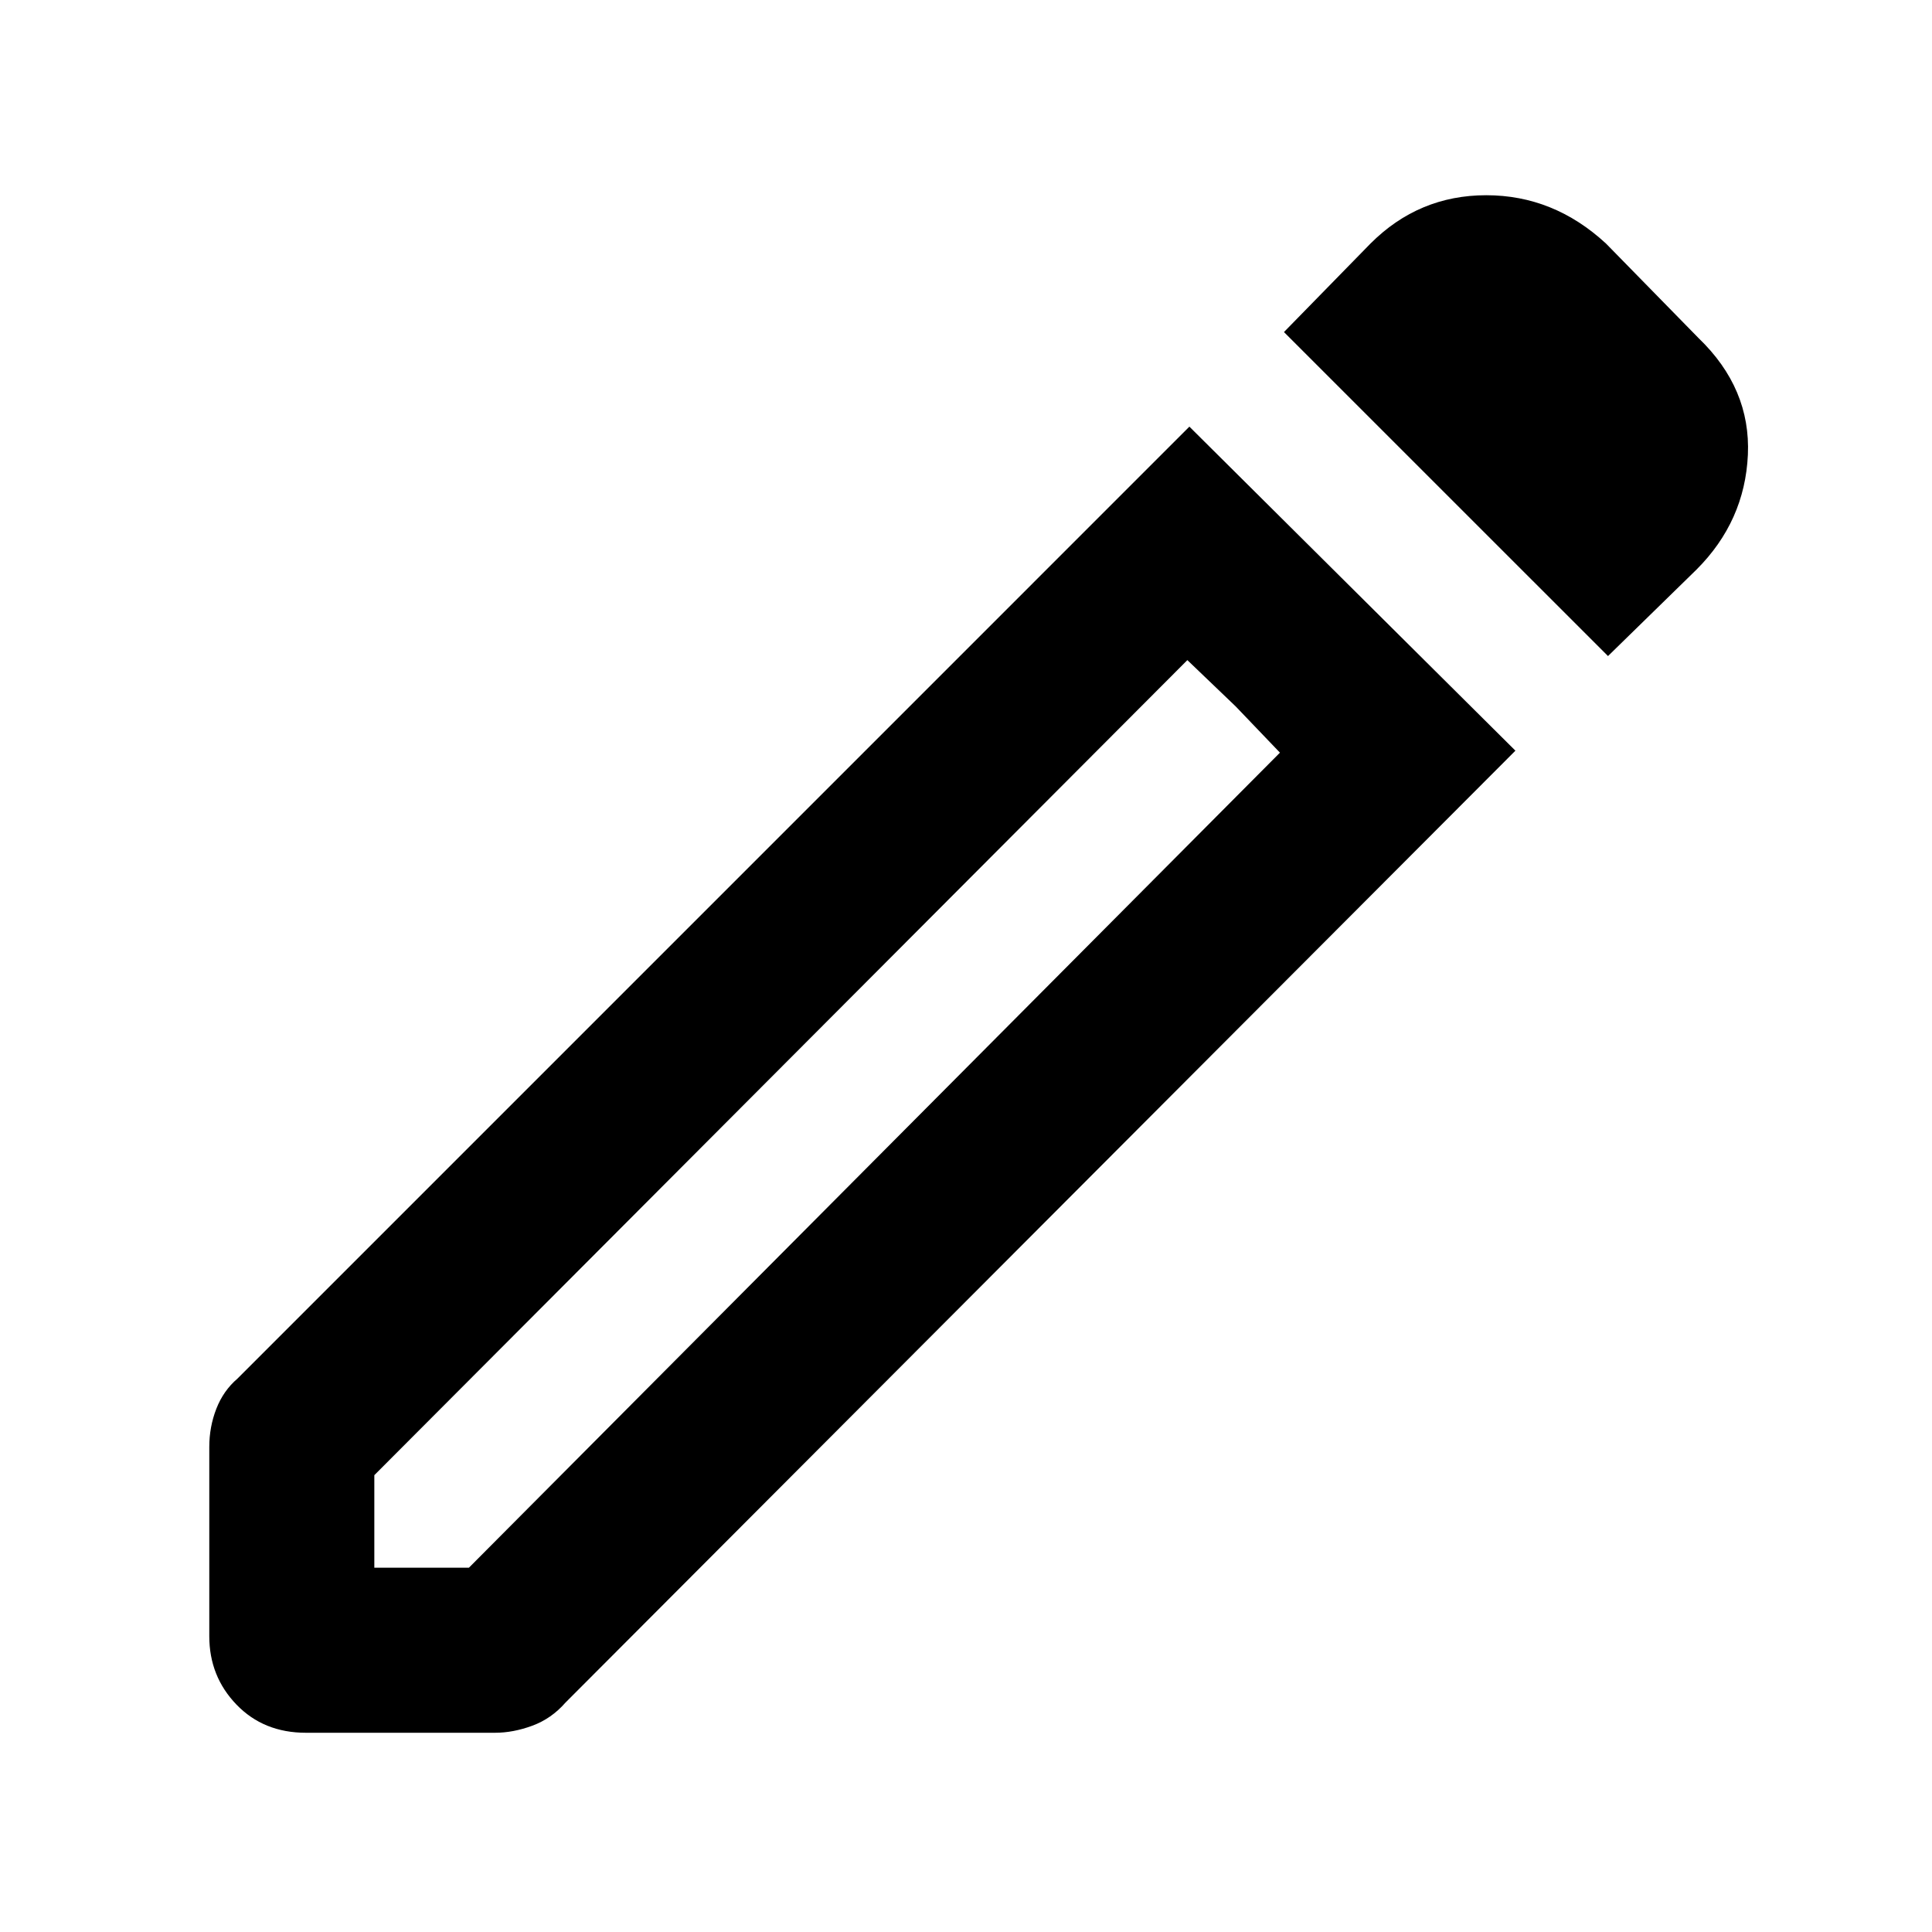 <svg xmlns="http://www.w3.org/2000/svg" height="40" width="40"><path d="M7.75 32.458H9.708L26.5 15.583L24.583 13.667L7.75 30.542ZM33.292 13.583 26.583 6.875 28.375 5.042Q29.375 4.042 30.771 4.042Q32.167 4.042 33.25 5.042L35.167 7Q36.25 8.042 36.188 9.417Q36.125 10.792 35.125 11.792ZM6.333 35.875Q5.458 35.875 4.896 35.292Q4.333 34.708 4.333 33.875V29.958Q4.333 29.542 4.479 29.167Q4.625 28.792 4.917 28.542L24.625 8.833L31.375 15.542L11.708 35.25Q11.417 35.583 11.021 35.729Q10.625 35.875 10.25 35.875ZM25.583 14.625 24.583 13.667 26.5 15.583Z"/></svg>